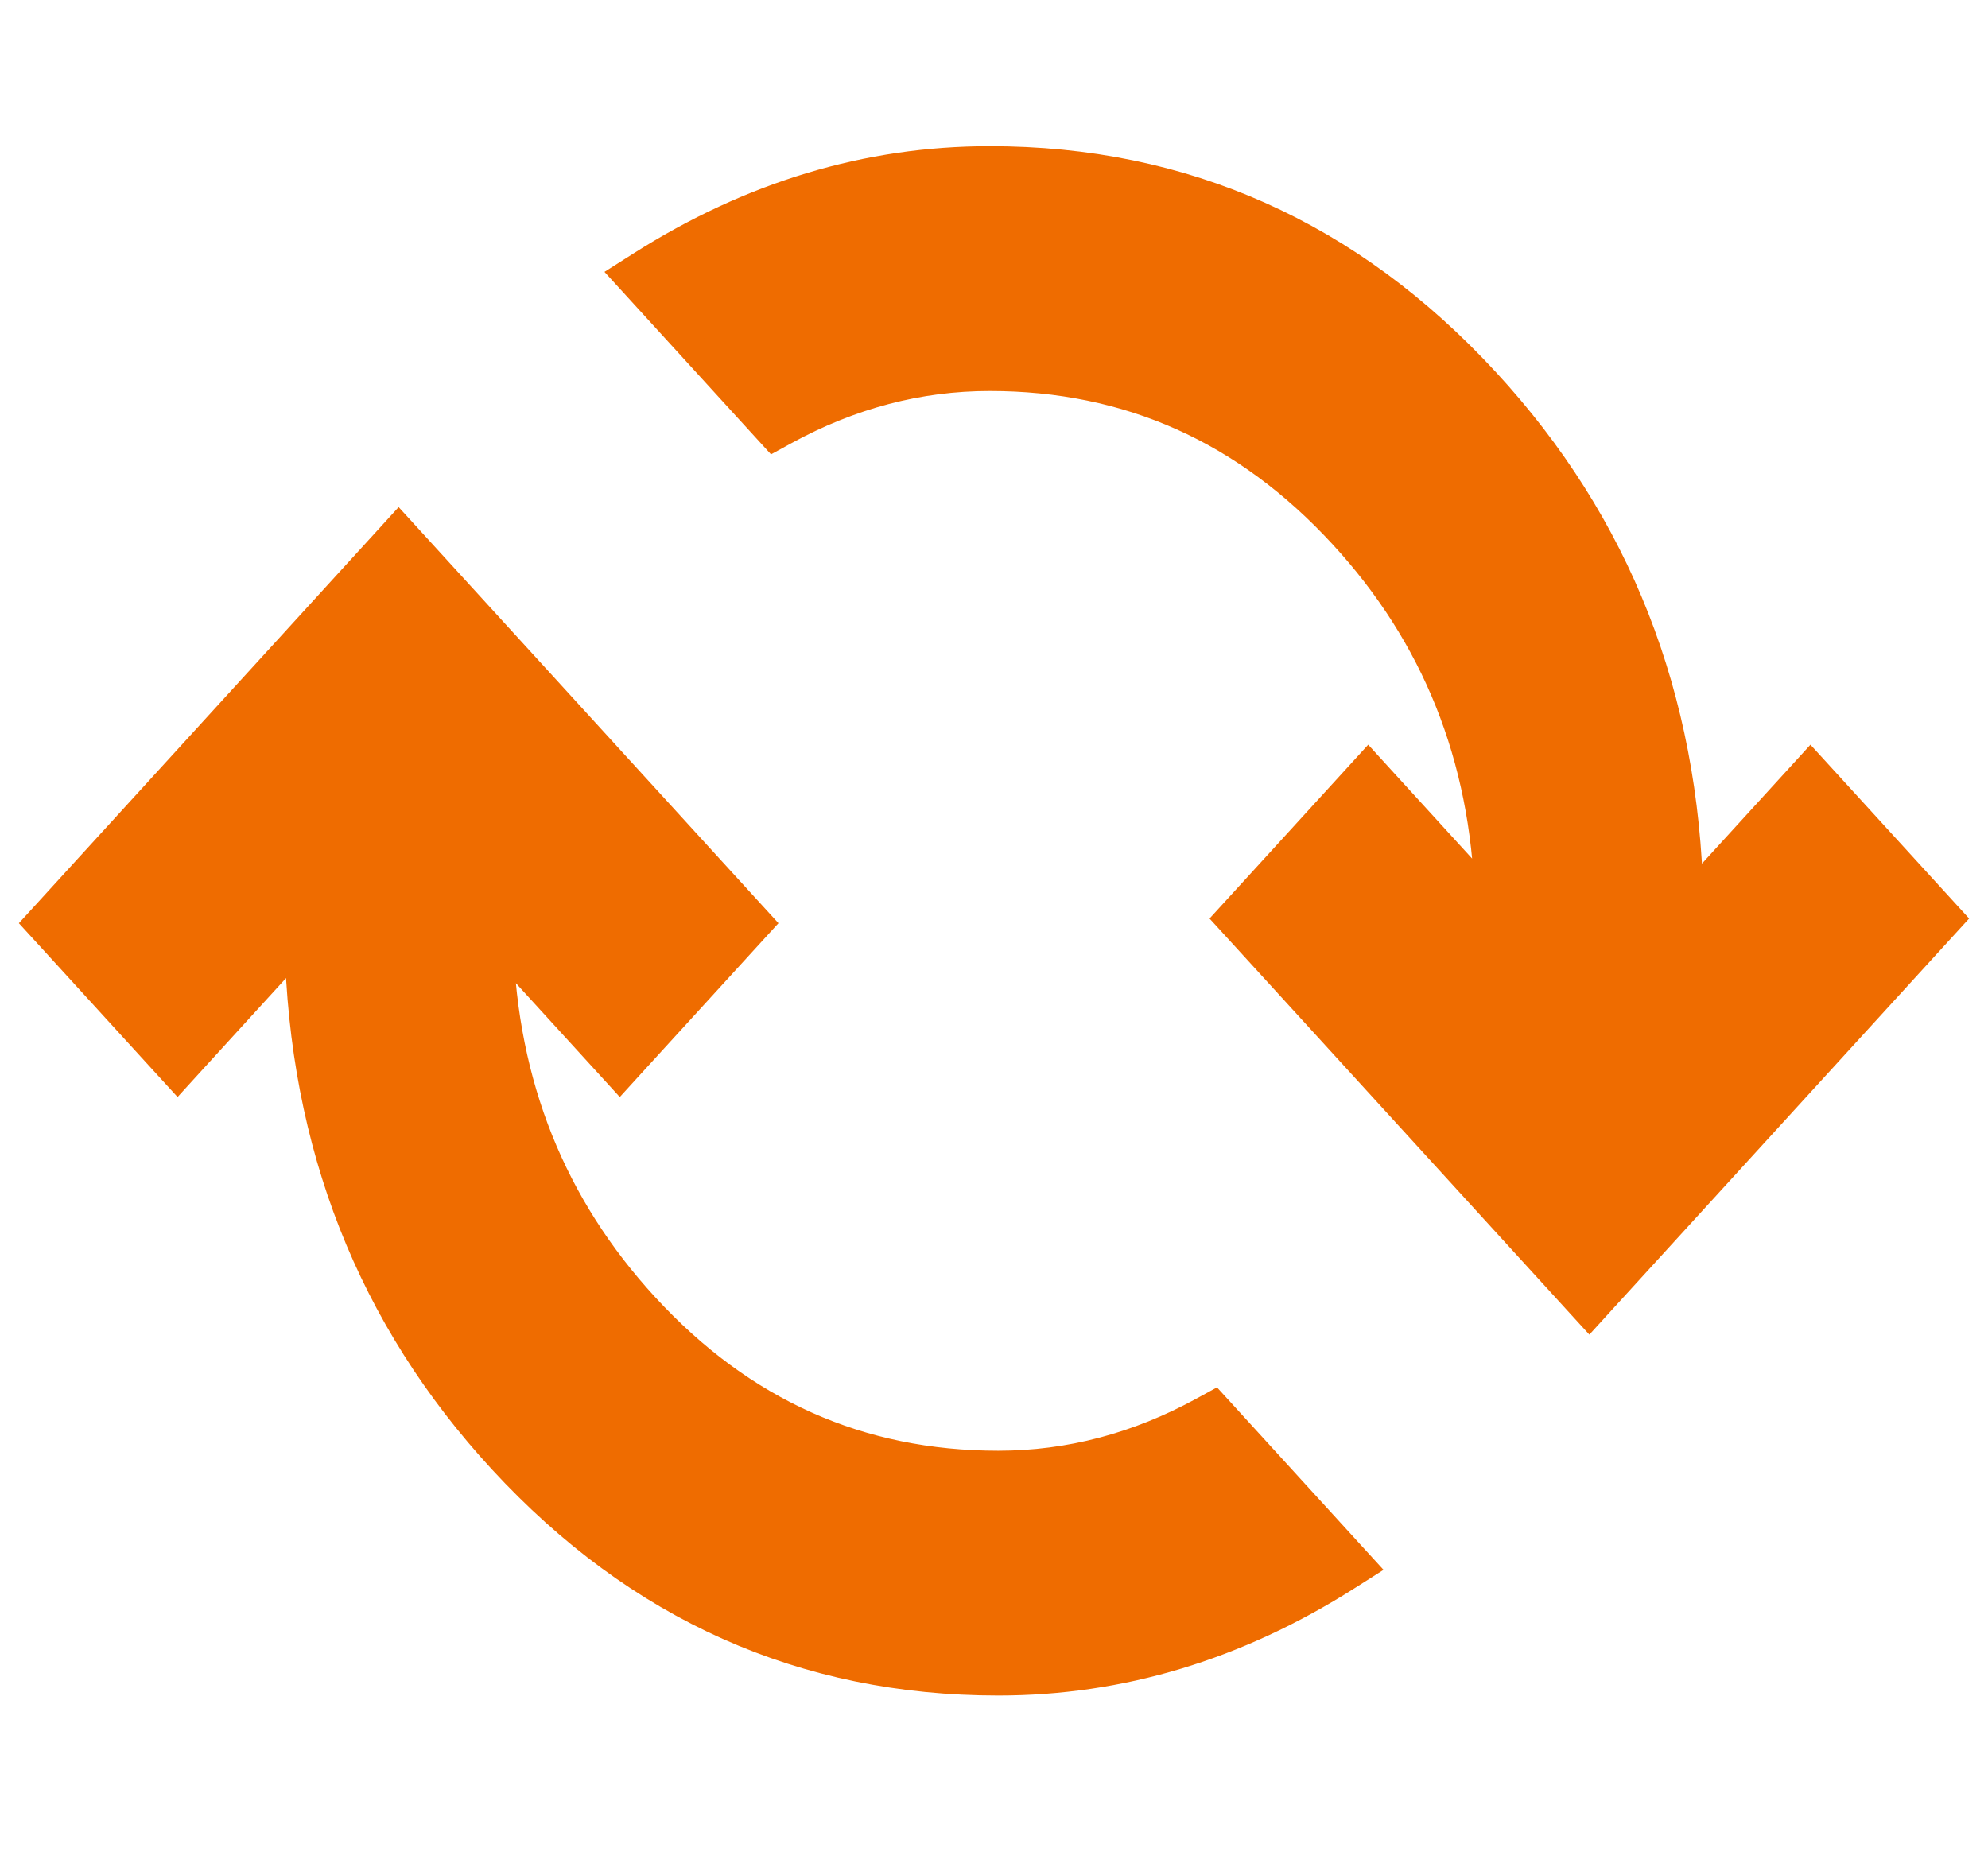 <svg width="68" height="64" viewBox="0 0 68 64" fill="none" xmlns="http://www.w3.org/2000/svg">
<path d="M6.442 36.379L10.235 32.223C10.385 39.147 12.704 45.058 17.196 49.928C21.845 54.967 27.503 57.5 34.145 57.5C36.23 57.5 38.267 57.201 40.253 56.602C42.239 56.004 44.172 55.107 46.05 53.916L46.553 53.597L46.151 53.157L41.788 48.375L41.523 48.085L41.178 48.274C40.048 48.893 38.898 49.355 37.727 49.663C36.557 49.971 35.363 50.125 34.145 50.125C29.393 50.125 25.368 48.328 22.041 44.709C18.872 41.261 17.21 37.115 17.057 32.244L20.831 36.379L21.2 36.784L21.569 36.379L25.642 31.917L25.95 31.58L25.642 31.243L14.006 18.493L13.636 18.088L13.267 18.493L1.631 31.243L1.323 31.58L1.631 31.917L5.703 36.379L6.073 36.784L6.442 36.379ZM53.994 44.507L54.364 44.912L54.733 44.507L66.369 31.757L66.677 31.42L66.369 31.083L62.297 26.621L61.927 26.216L61.558 26.621L57.765 30.777C57.615 23.853 55.296 17.942 50.804 13.072C46.155 8.033 40.496 5.5 33.855 5.5C31.77 5.5 29.733 5.799 27.747 6.398C25.761 6.996 23.828 7.893 21.95 9.084L21.447 9.403L21.849 9.843L26.212 14.625L26.477 14.915L26.822 14.726C27.952 14.107 29.102 13.645 30.273 13.337C31.443 13.029 32.637 12.875 33.855 12.875C38.607 12.875 42.632 14.672 45.959 18.291C49.128 21.739 50.79 25.885 50.943 30.756L47.169 26.621L46.8 26.216L46.431 26.621L42.358 31.083L42.05 31.42L42.358 31.757L53.994 44.507Z" fill="#EF6C00" stroke="#EF6C00"/>
</svg>
